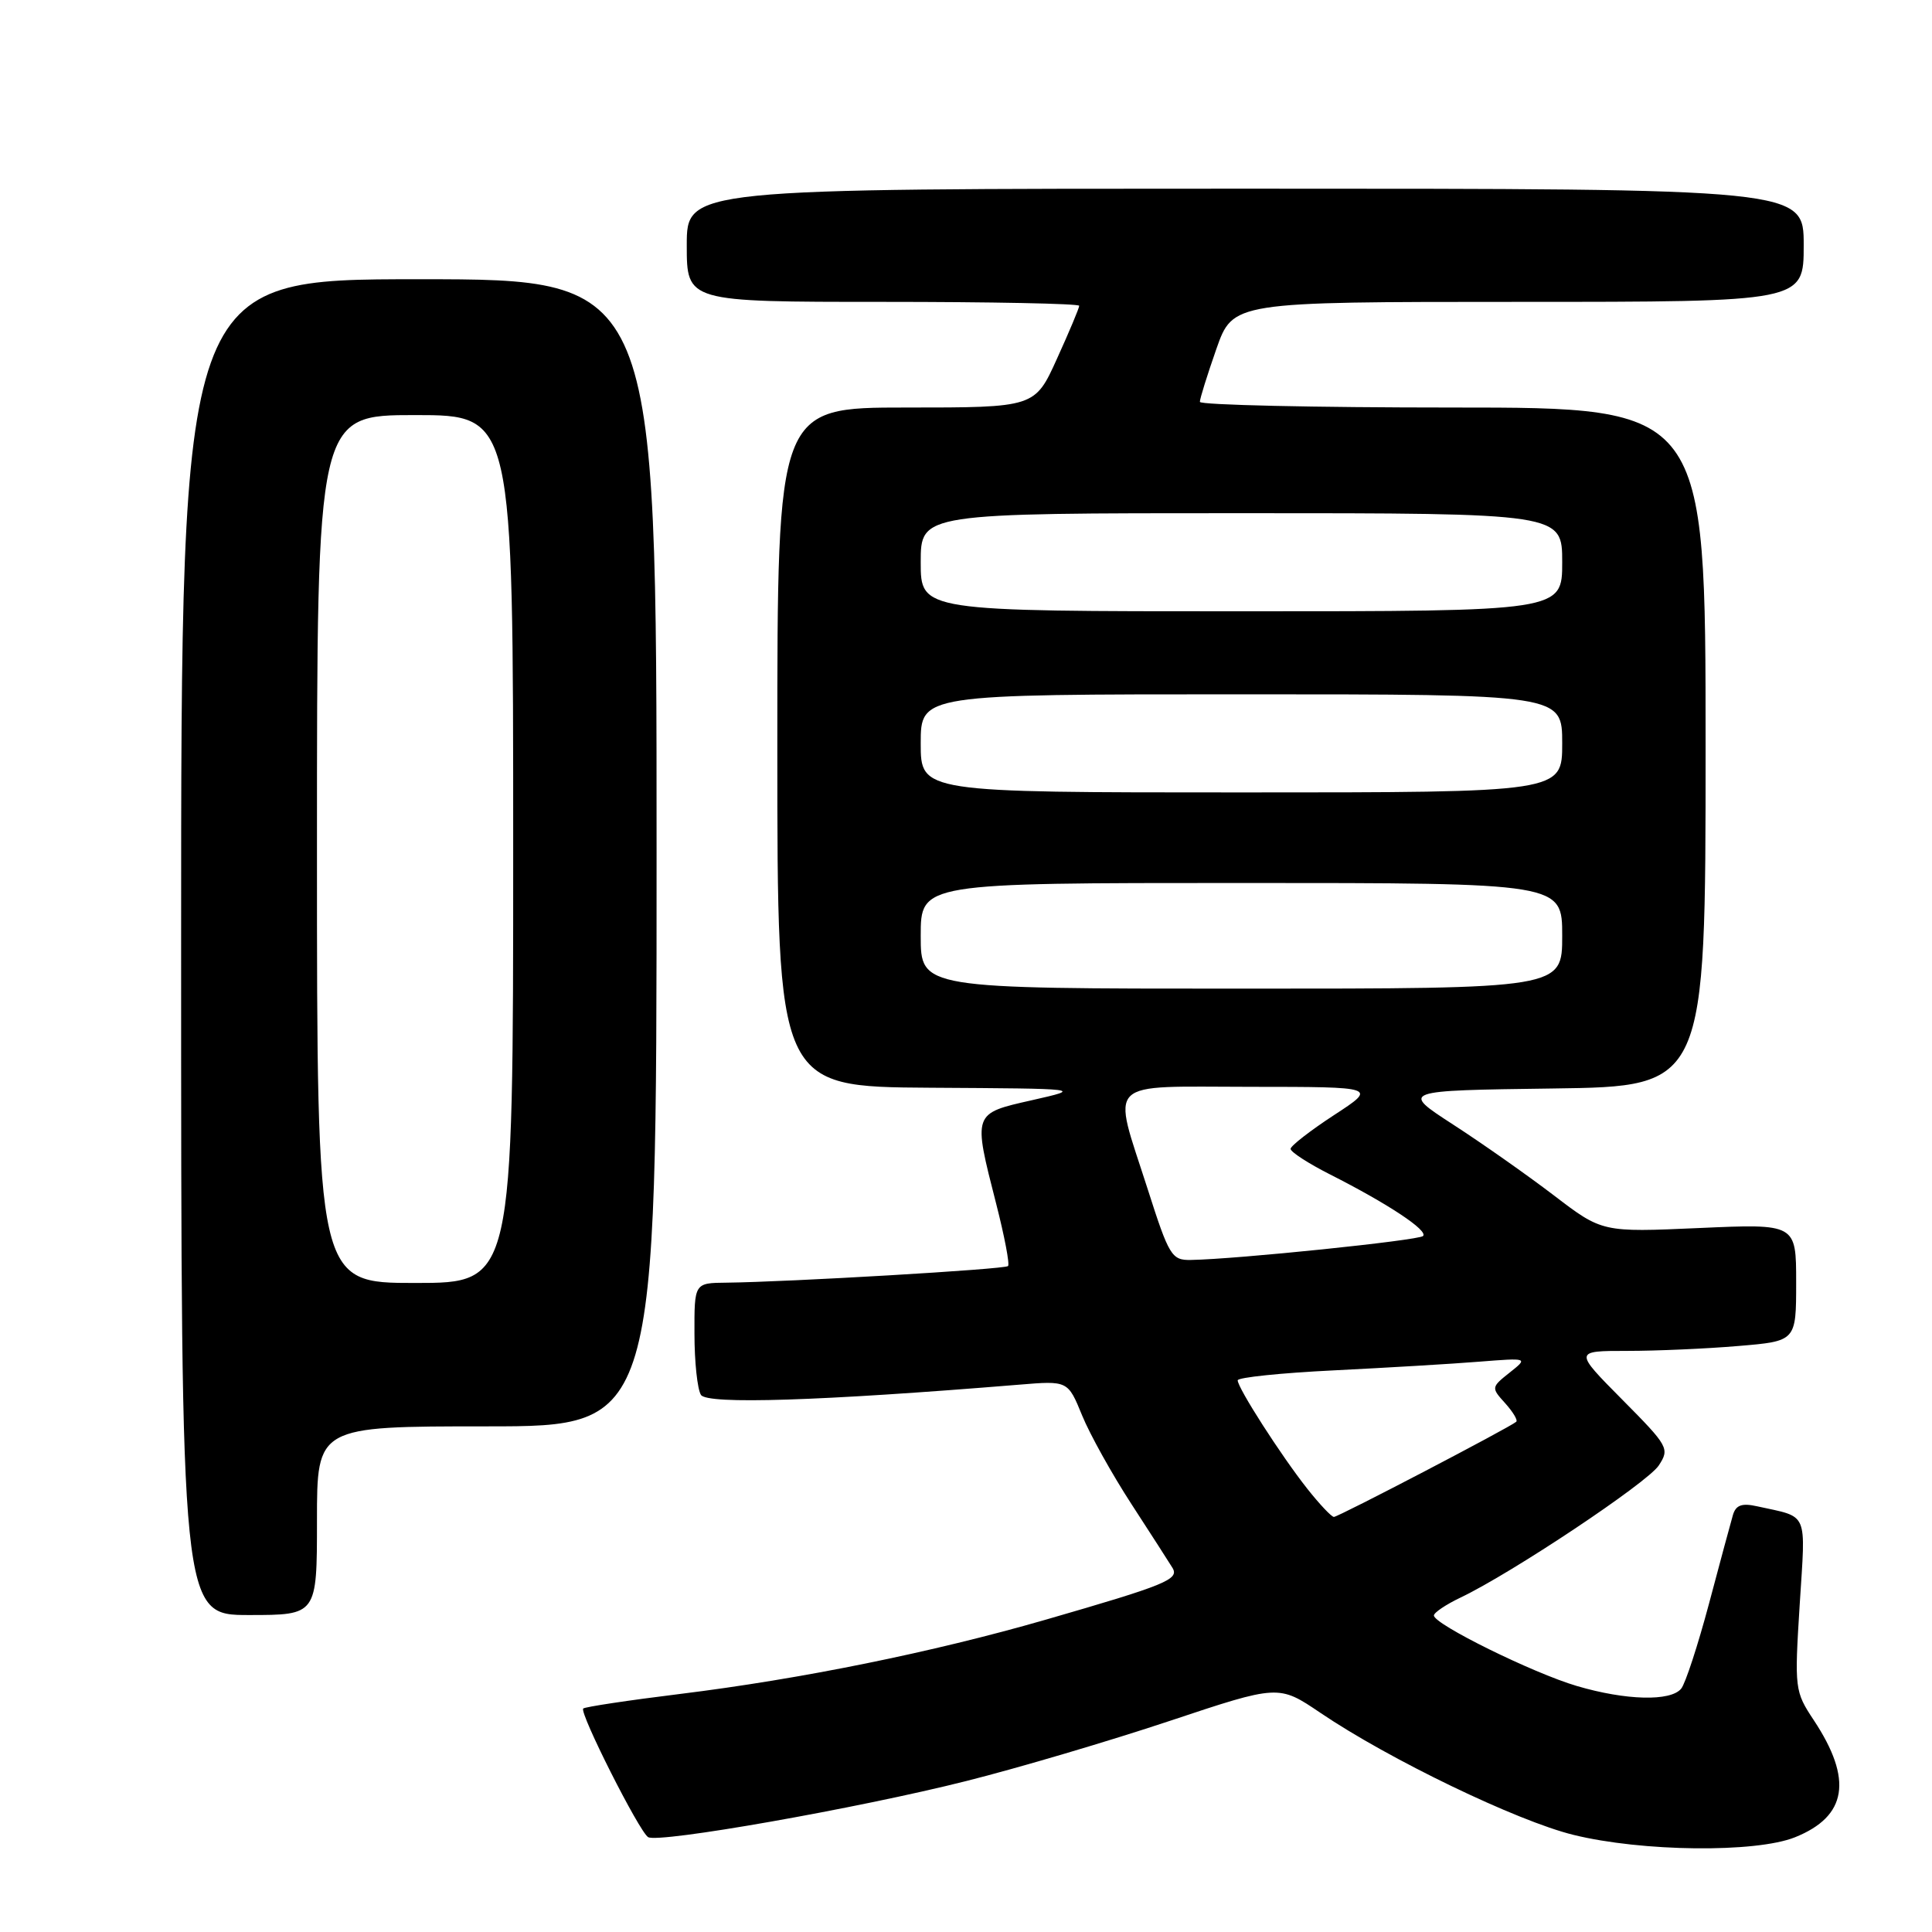 <?xml version="1.0" encoding="UTF-8" standalone="no"?>
<!DOCTYPE svg PUBLIC "-//W3C//DTD SVG 1.1//EN" "http://www.w3.org/Graphics/SVG/1.1/DTD/svg11.dtd" >
<svg xmlns="http://www.w3.org/2000/svg" xmlns:xlink="http://www.w3.org/1999/xlink" version="1.1" viewBox="0 0 256 256">
 <g >
 <path fill="currentColor"
d=" M 237.84 243.45 C 244.75 240.68 245.54 235.80 240.34 227.94 C 237.81 224.12 237.77 223.79 238.47 212.61 C 239.26 200.04 239.73 201.12 232.82 199.59 C 230.80 199.14 230.01 199.43 229.62 200.75 C 229.34 201.71 227.91 207.00 226.45 212.50 C 224.98 218.00 223.33 223.06 222.77 223.75 C 221.38 225.47 215.44 225.32 208.93 223.40 C 203.15 221.70 190.00 215.22 190.00 214.06 C 190.00 213.68 191.59 212.61 193.54 211.68 C 200.32 208.45 218.27 196.48 219.79 194.19 C 221.26 191.95 221.09 191.64 214.94 185.44 C 208.56 179.00 208.56 179.00 215.63 179.00 C 219.52 179.00 226.14 178.71 230.35 178.35 C 238.00 177.71 238.00 177.71 238.00 169.93 C 238.00 162.15 238.00 162.15 225.15 162.72 C 212.30 163.29 212.30 163.29 205.89 158.39 C 202.36 155.70 196.35 151.47 192.53 149.00 C 185.59 144.50 185.59 144.50 205.79 144.23 C 226.00 143.96 226.00 143.96 226.00 98.98 C 226.00 54.00 226.00 54.00 192.50 54.00 C 174.07 54.00 159.00 53.66 158.99 53.25 C 158.98 52.84 159.97 49.69 161.17 46.25 C 163.37 40.00 163.37 40.00 201.18 40.00 C 239.00 40.00 239.00 40.00 239.00 32.50 C 239.00 25.00 239.00 25.00 165.00 25.00 C 91.00 25.00 91.00 25.00 91.00 32.50 C 91.00 40.00 91.00 40.00 117.00 40.00 C 131.30 40.00 143.00 40.23 143.00 40.52 C 143.00 40.81 141.68 43.96 140.06 47.52 C 137.13 54.00 137.13 54.00 120.06 54.00 C 103.00 54.00 103.00 54.00 103.00 99.00 C 103.00 144.00 103.00 144.00 123.25 144.13 C 143.50 144.25 143.50 144.25 136.75 145.78 C 128.87 147.56 128.91 147.42 132.00 159.51 C 133.10 163.81 133.81 167.52 133.57 167.76 C 133.15 168.19 104.46 169.87 96.25 169.96 C 92.00 170.00 92.00 170.00 92.02 176.75 C 92.02 180.46 92.41 184.10 92.88 184.83 C 93.69 186.12 108.67 185.64 135.00 183.48 C 141.50 182.94 141.50 182.94 143.38 187.54 C 144.41 190.06 147.36 195.36 149.93 199.31 C 152.50 203.27 154.94 207.06 155.36 207.75 C 156.29 209.28 154.47 210.02 138.55 214.62 C 123.58 218.94 106.15 222.48 90.09 224.46 C 83.27 225.30 77.50 226.17 77.28 226.39 C 76.74 226.93 84.69 242.69 85.88 243.43 C 87.25 244.27 113.67 239.62 128.06 235.99 C 134.90 234.27 147.01 230.69 154.96 228.04 C 169.43 223.22 169.43 223.22 174.96 226.96 C 184.06 233.12 201.00 241.29 208.49 243.13 C 217.58 245.37 232.64 245.53 237.84 243.45 Z  M 42.00 201.50 C 42.00 189.00 42.00 189.00 64.50 189.00 C 87.00 189.00 87.00 189.00 87.00 113.00 C 87.00 37.00 87.00 37.00 55.50 37.00 C 24.00 37.00 24.00 37.00 24.00 125.50 C 24.00 214.00 24.00 214.00 33.00 214.00 C 42.00 214.00 42.00 214.00 42.00 201.50 Z  M 173.21 197.25 C 169.73 192.84 164.00 183.91 164.00 182.90 C 164.00 182.52 169.74 181.92 176.75 181.58 C 183.76 181.23 192.43 180.72 196.00 180.43 C 202.50 179.92 202.50 179.92 200.03 181.88 C 197.59 183.82 197.58 183.88 199.44 185.93 C 200.47 187.08 201.14 188.18 200.91 188.39 C 200.14 189.10 177.34 201.00 176.75 201.00 C 176.43 201.00 174.84 199.31 173.21 197.25 Z  M 152.05 157.49 C 147.34 142.79 146.11 144.00 165.75 144.01 C 182.50 144.02 182.50 144.02 176.76 147.76 C 173.61 149.82 171.02 151.83 171.01 152.23 C 171.01 152.64 173.36 154.16 176.24 155.62 C 183.94 159.52 189.28 163.06 188.56 163.78 C 187.97 164.36 163.89 166.85 157.80 166.95 C 155.25 167.00 154.91 166.44 152.05 157.49 Z  M 122.00 124.00 C 122.00 117.00 122.00 117.00 164.50 117.00 C 207.00 117.00 207.00 117.00 207.00 124.00 C 207.00 131.00 207.00 131.00 164.50 131.00 C 122.00 131.00 122.00 131.00 122.00 124.00 Z  M 122.00 98.50 C 122.00 92.00 122.00 92.00 164.50 92.00 C 207.00 92.00 207.00 92.00 207.00 98.50 C 207.00 105.00 207.00 105.00 164.50 105.00 C 122.00 105.00 122.00 105.00 122.00 98.50 Z  M 122.00 74.50 C 122.00 68.00 122.00 68.00 164.50 68.00 C 207.00 68.00 207.00 68.00 207.00 74.50 C 207.00 81.00 207.00 81.00 164.50 81.00 C 122.00 81.00 122.00 81.00 122.00 74.50 Z  M 42.00 112.50 C 42.00 55.00 42.00 55.00 55.00 55.00 C 68.00 55.00 68.00 55.00 68.00 112.50 C 68.00 170.00 68.00 170.00 55.00 170.00 C 42.00 170.00 42.00 170.00 42.00 112.50 Z "/>
</g>
</svg>